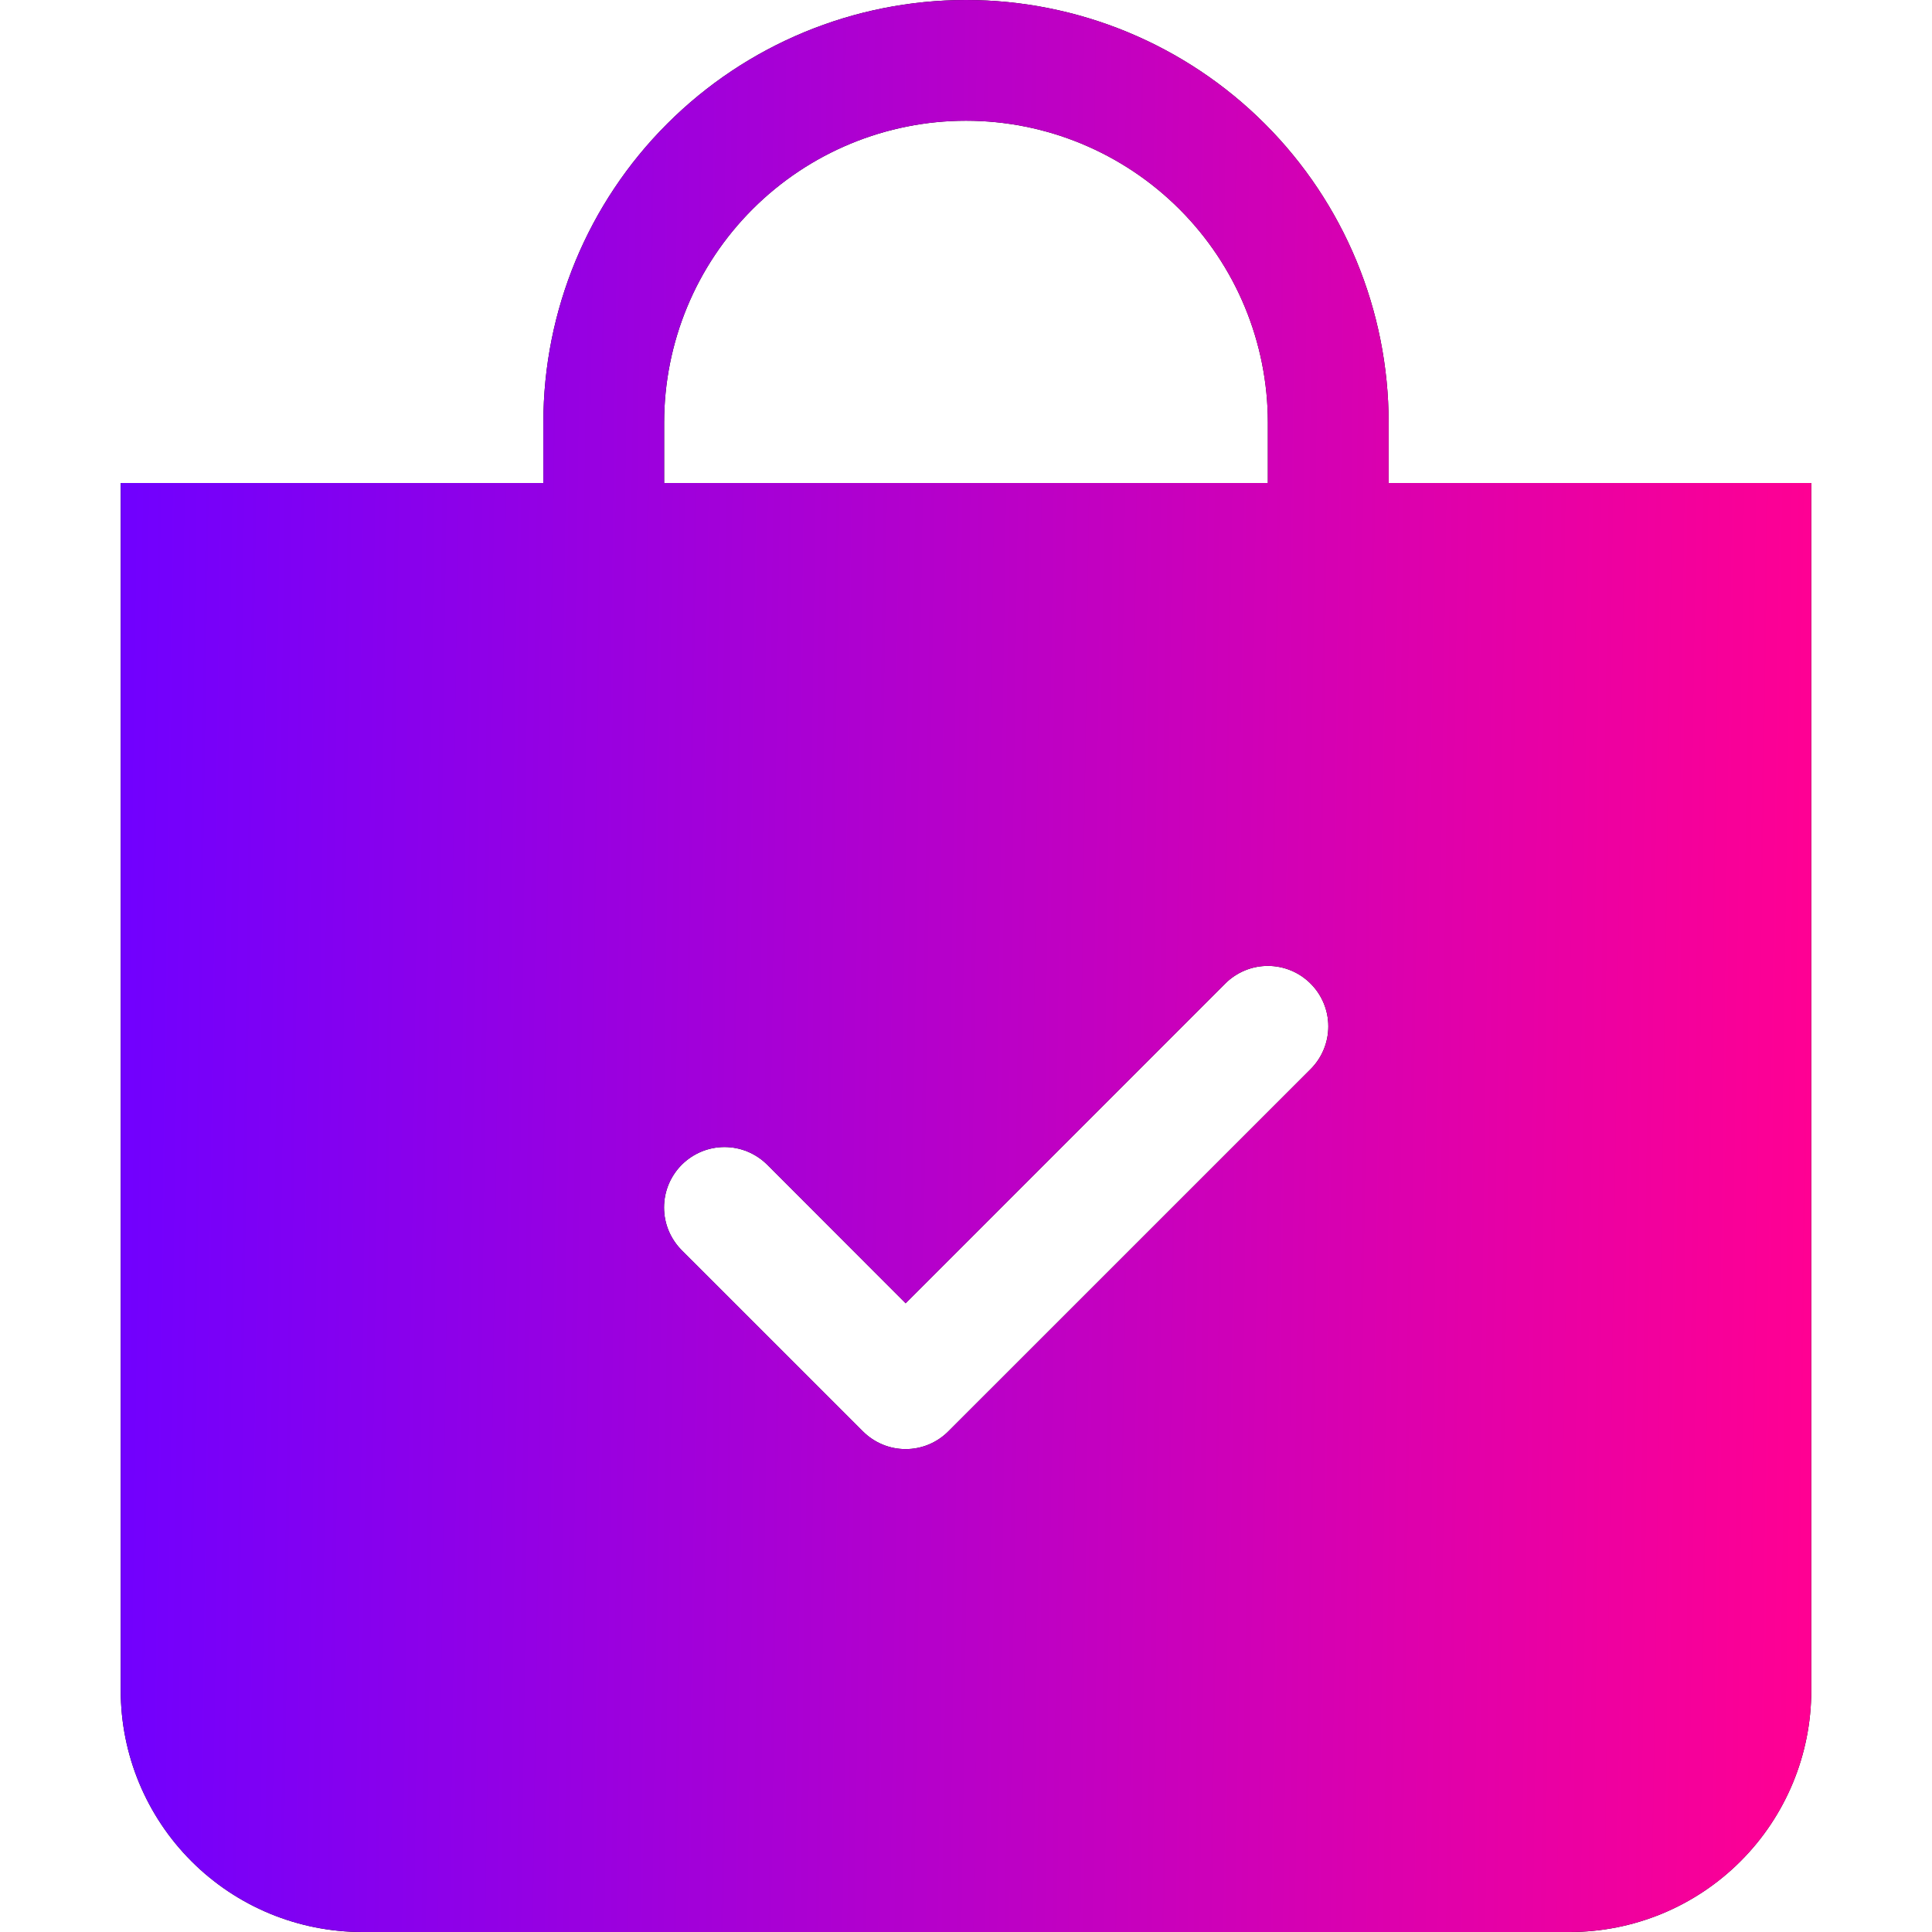 <svg width="37" height="37" viewBox="0 0 37 37" fill="none" xmlns="http://www.w3.org/2000/svg">
<path fill-rule="evenodd" clip-rule="evenodd" d="M12.719 8.094C12.719 6.56 13.328 5.09 14.412 4.006C15.496 2.922 16.967 2.312 18.5 2.312C20.033 2.312 21.504 2.922 22.588 4.006C23.672 5.09 24.281 6.56 24.281 8.094V9.25H12.719V8.094ZM26.594 8.094V9.25H34.688V32.375C34.688 33.602 34.2 34.778 33.333 35.645C32.465 36.513 31.289 37 30.062 37H6.938C5.711 37 4.534 36.513 3.667 35.645C2.8 34.778 2.312 33.602 2.312 32.375V9.25H10.406V8.094C10.406 5.947 11.259 3.888 12.777 2.371C14.295 0.853 16.353 0 18.5 0C20.647 0 22.705 0.853 24.223 2.371C25.741 3.888 26.594 5.947 26.594 8.094ZM25.1 20.475C25.317 20.258 25.439 19.963 25.439 19.656C25.439 19.349 25.317 19.055 25.1 18.838C24.883 18.62 24.588 18.498 24.281 18.498C23.974 18.498 23.68 18.62 23.463 18.838L17.344 24.959L14.694 22.306C14.586 22.199 14.459 22.114 14.318 22.055C14.178 21.997 14.027 21.967 13.875 21.967C13.723 21.967 13.572 21.997 13.432 22.055C13.291 22.114 13.164 22.199 13.056 22.306C12.949 22.414 12.864 22.541 12.805 22.682C12.747 22.822 12.717 22.973 12.717 23.125C12.717 23.277 12.747 23.428 12.805 23.568C12.864 23.709 12.949 23.836 13.056 23.944L16.525 27.412C16.633 27.52 16.76 27.605 16.901 27.664C17.041 27.722 17.192 27.752 17.344 27.752C17.496 27.752 17.646 27.722 17.787 27.664C17.927 27.605 18.055 27.52 18.162 27.412L25.1 20.475Z" fill="black"/>
<path fill-rule="evenodd" clip-rule="evenodd" d="M12.719 8.094C12.719 6.56 13.328 5.09 14.412 4.006C15.496 2.922 16.967 2.312 18.5 2.312C20.033 2.312 21.504 2.922 22.588 4.006C23.672 5.09 24.281 6.56 24.281 8.094V9.25H12.719V8.094ZM26.594 8.094V9.25H34.688V32.375C34.688 33.602 34.2 34.778 33.333 35.645C32.465 36.513 31.289 37 30.062 37H6.938C5.711 37 4.534 36.513 3.667 35.645C2.8 34.778 2.312 33.602 2.312 32.375V9.25H10.406V8.094C10.406 5.947 11.259 3.888 12.777 2.371C14.295 0.853 16.353 0 18.5 0C20.647 0 22.705 0.853 24.223 2.371C25.741 3.888 26.594 5.947 26.594 8.094ZM25.1 20.475C25.317 20.258 25.439 19.963 25.439 19.656C25.439 19.349 25.317 19.055 25.1 18.838C24.883 18.62 24.588 18.498 24.281 18.498C23.974 18.498 23.68 18.62 23.463 18.838L17.344 24.959L14.694 22.306C14.586 22.199 14.459 22.114 14.318 22.055C14.178 21.997 14.027 21.967 13.875 21.967C13.723 21.967 13.572 21.997 13.432 22.055C13.291 22.114 13.164 22.199 13.056 22.306C12.949 22.414 12.864 22.541 12.805 22.682C12.747 22.822 12.717 22.973 12.717 23.125C12.717 23.277 12.747 23.428 12.805 23.568C12.864 23.709 12.949 23.836 13.056 23.944L16.525 27.412C16.633 27.52 16.76 27.605 16.901 27.664C17.041 27.722 17.192 27.752 17.344 27.752C17.496 27.752 17.646 27.722 17.787 27.664C17.927 27.605 18.055 27.52 18.162 27.412L25.1 20.475Z" fill="url(#paint0_linear_58_406)"/>
<defs>
<linearGradient id="paint0_linear_58_406" x1="2.312" y1="7.5" x2="34.906" y2="7.973" gradientUnits="userSpaceOnUse">
<stop stop-color="#7000FF"/>
<stop offset="1" stop-color="#FF0093"/>
</linearGradient>
</defs>
</svg>
